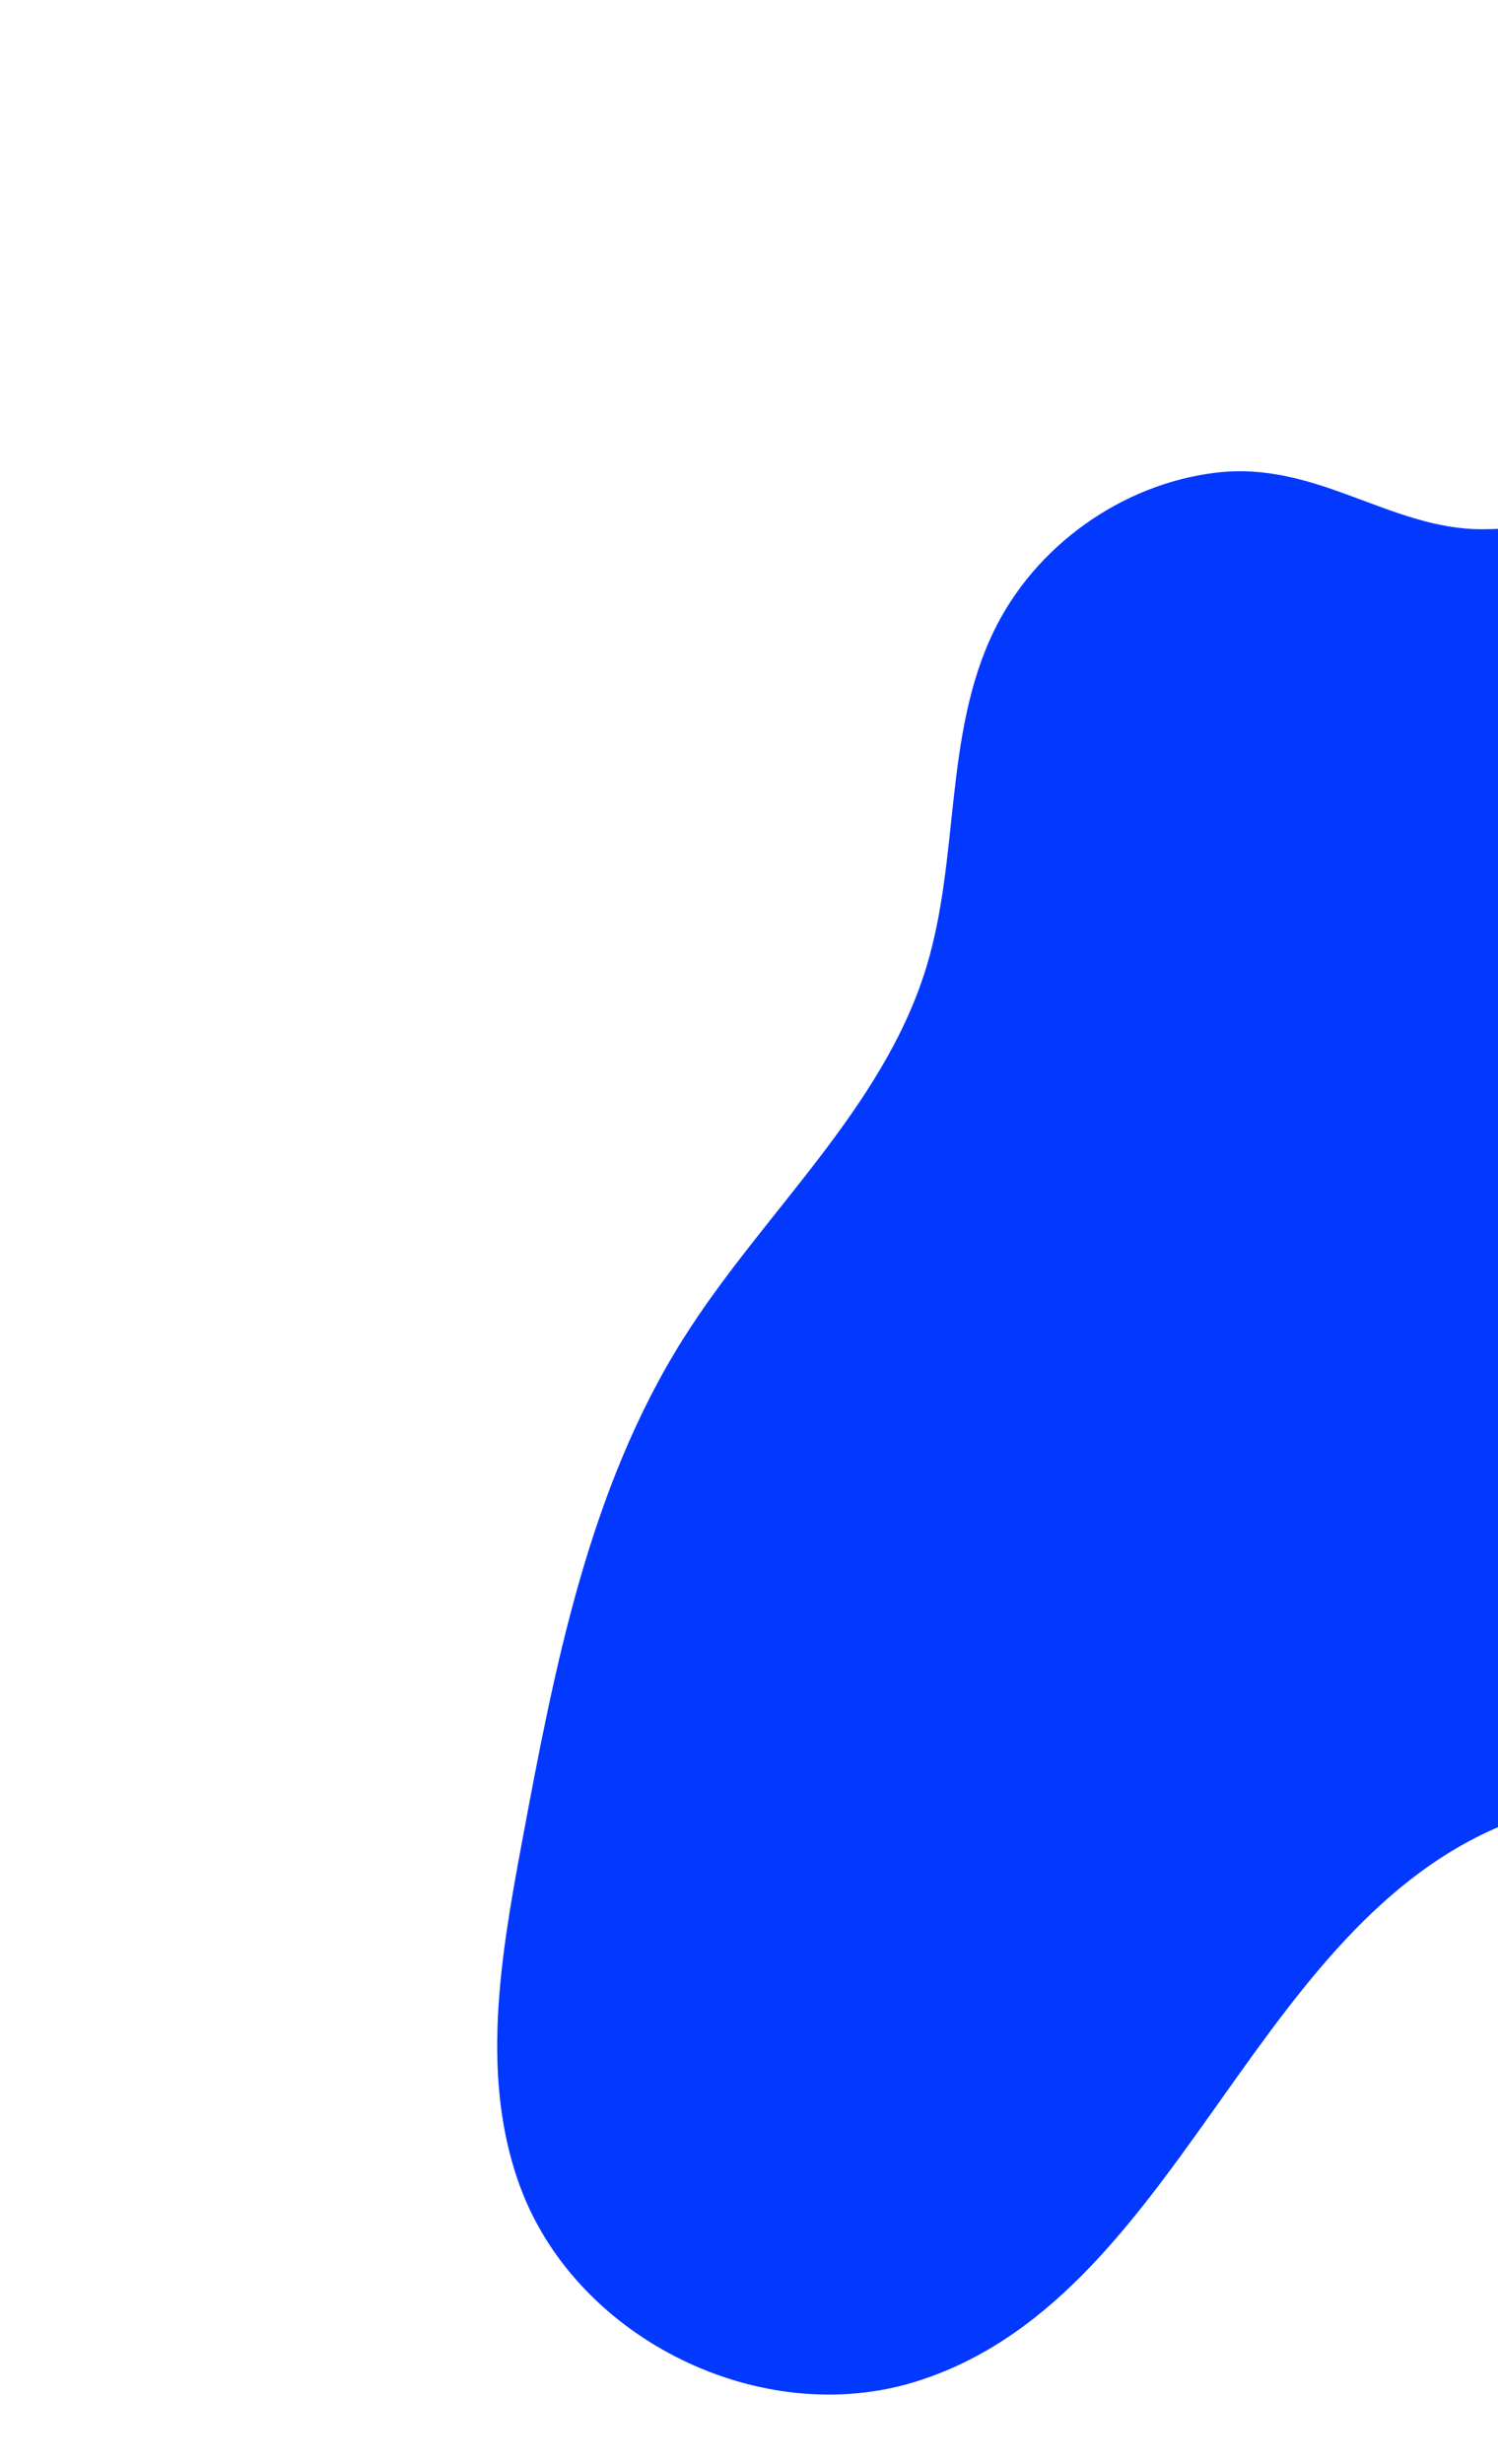 <?xml version="1.0" encoding="UTF-8" standalone="no"?>
<svg
   xmlns:dc="http://purl.org/dc/elements/1.1/"
   xmlns:cc="http://creativecommons.org/ns#"
   xmlns:rdf="http://www.w3.org/1999/02/22-rdf-syntax-ns#"
   xmlns:svg="http://www.w3.org/2000/svg"
   xmlns="http://www.w3.org/2000/svg"
   xmlns:sodipodi="http://sodipodi.sourceforge.net/DTD/sodipodi-0.dtd"
   xmlns:inkscape="http://www.inkscape.org/namespaces/inkscape"
   width="729.926"
   height="1200"
   viewBox="0 0 729.926 1200"
   fill="none"
   version="1.1"
   id="svg4"
   sodipodi:docname="bg3.svg"
   inkscape:version="1.0.2-2 (e86c870879, 2021-01-15)">
  <defs
     id="defs8" />
  <sodipodi:namedview
     pagecolor="#ffffff"
     bordercolor="#666666"
     borderopacity="1"
     objecttolerance="10"
     gridtolerance="10"
     guidetolerance="10"
     inkscape:pageopacity="0"
     inkscape:pageshadow="2"
     inkscape:window-width="1920"
     inkscape:window-height="1051"
     id="namedview6"
     showgrid="false"
     fit-margin-top="0"
     fit-margin-left="0"
     fit-margin-right="0"
     fit-margin-bottom="0"
     inkscape:zoom="0.47930283"
     inkscape:cx="-503.36773"
     inkscape:cy="686.67519"
     inkscape:window-x="-9"
     inkscape:window-y="-9"
     inkscape:window-maximized="1"
     inkscape:current-layer="svg4" />
  <path
     d="m 592.434,230.205 c -45.929,5.553 -88.113,35.699 -108.227,77.292 -24.346,50.268 -16.544,110.189 -32.86,163.619 -21.2,69.299 -79.834,119.621 -118.425,180.872 -46.001,72.997 -62.74,160.159 -78.556,244.975 -10.514,56.336 -20.789,116.127 -0.284,169.647 28.002,73.065 116.891,116.358 191.628,93.428 126.818,-38.908 161.759,-216.83 283.382,-269.814 63.009,-27.448 142.163,-17.228 194.799,-61.468 62.301,-52.425 52.977,-149.646 34.481,-228.932 -14.061,-60.337 -30.226,-120.159 -46.34,-179.983 -13.101,-48.432 -27.393,-99.107 -62.196,-135.291 -42.962,-44.662 -76.978,-26.953 -127.737,-26.808 -44.772,0.051 -80.647,-33.474 -129.666,-27.537 z"
     fill="#0339FF"
     id="path2" />
</svg>
